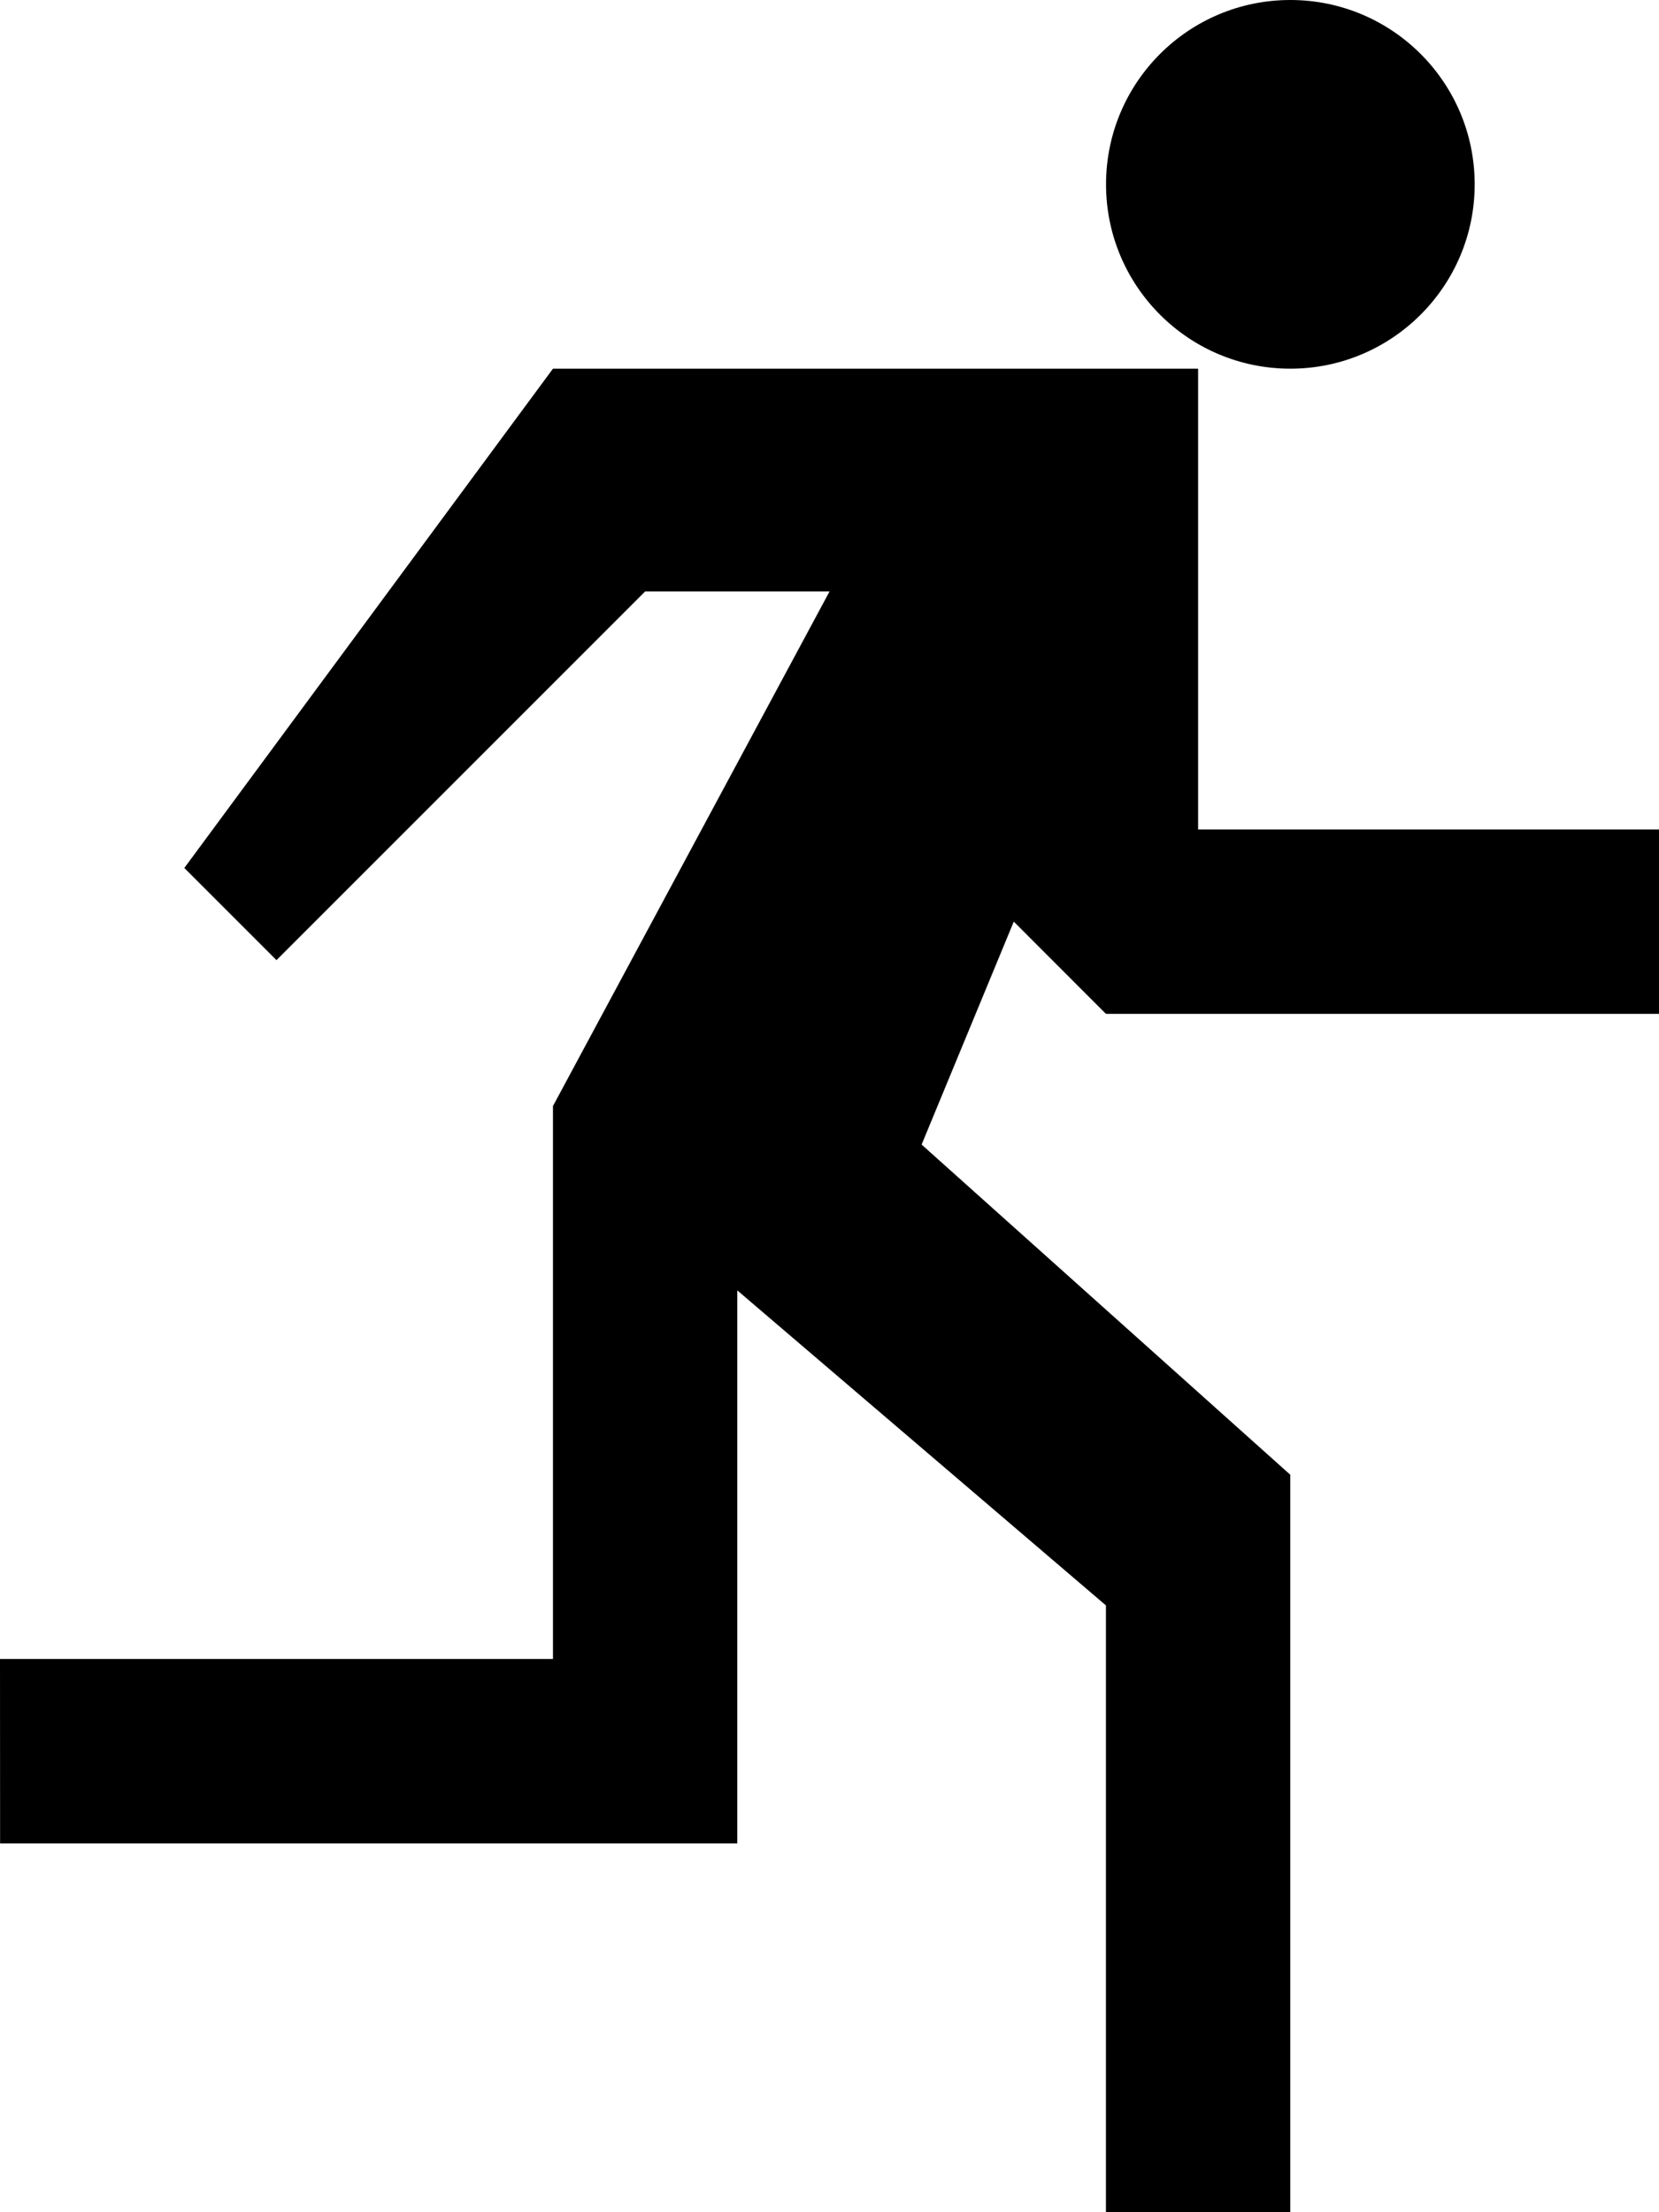 <?xml version="1.0" encoding="utf-8"?>
<!-- Generator: Adobe Illustrator 16.0.0, SVG Export Plug-In . SVG Version: 6.00 Build 0)  -->
<!DOCTYPE svg PUBLIC "-//W3C//DTD SVG 1.1//EN" "http://www.w3.org/Graphics/SVG/1.1/DTD/svg11.dtd">
<svg version="1.1" id="Layer_1" xmlns="http://www.w3.org/2000/svg" xmlns:xlink="http://www.w3.org/1999/xlink" x="0px" y="0px"
	 viewBox="0 0 18.001 24" enable-background="new 0 0 18.001 24" xml:space="preserve" fill="#000">
<polygon points="6,4 2,9.417 3,10.417 7,6.417 9.001,6.417 6,12 6,17.999 0,17.999 0.001,20 8,20 8,14 12,17.418 12,24 14,24 14,16 
	10,12.418 11,9.999 12,11 18.001,11 18.001,8.999 13,8.999 13,4 "/>
<g>
	<defs>
		<rect id="SVGID_1_" width="18" height="24"/>
	</defs>
	<clipPath id="SVGID_2_">
		<use xlink:href="#SVGID_1_"  overflow="visible"/>
	</clipPath>
	<path clip-path="url(#SVGID_2_)" d="M16.001,2c0-1.105-0.896-2-2-2c-1.105,0-2,0.895-2,2c0,1.104,0.895,2,2,2
		C15.104,4,16.001,3.104,16.001,2"/>
</g>
</svg>
